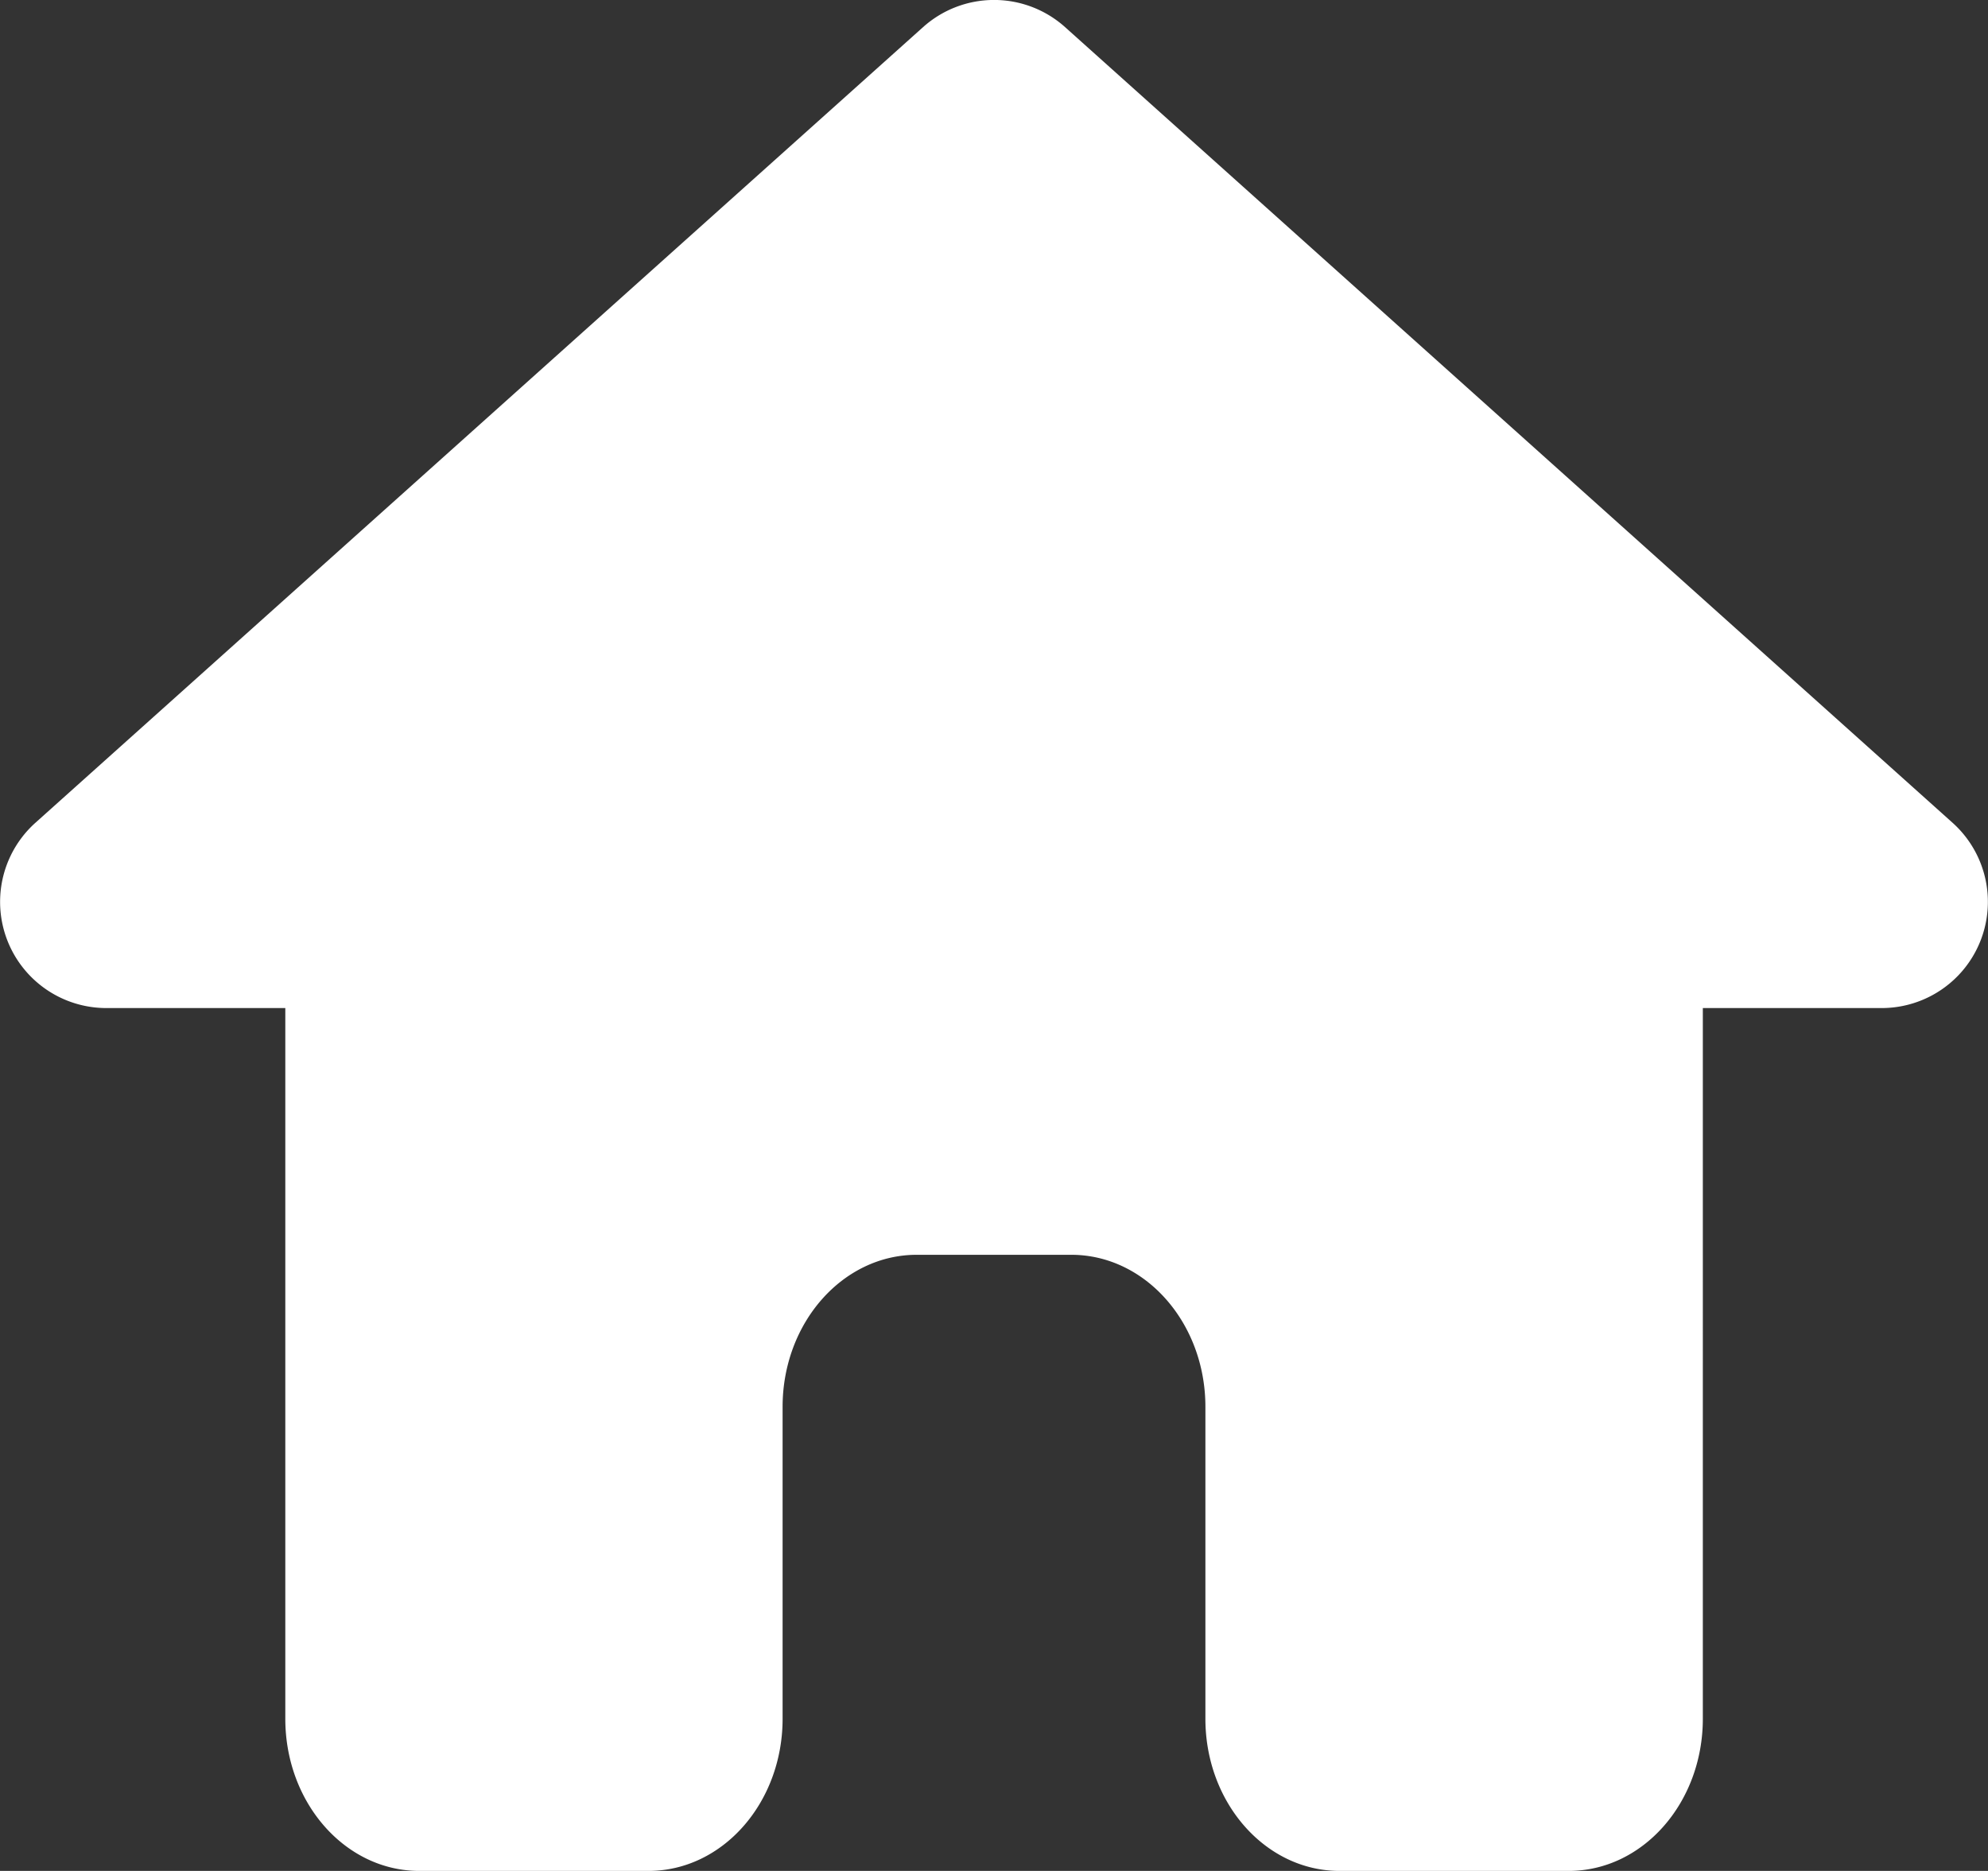 <svg xmlns="http://www.w3.org/2000/svg" viewBox="0 0 136.64 128.6"><rect x="0" y="0" width="136.64" height="128.6" fill="#333333" stroke="none"/><defs><style>.cls-1{fill:#fff;}</style></defs><title>home</title><g id="Layer_2" data-name="Layer 2"><g id="Layer_1-2" data-name="Layer 1"><path class="cls-1" d="M134.2,56.55l-61-54.69a7.31,7.31,0,0,0-9.75,0l-61,54.68A7.3,7.3,0,0,0,7.32,69.29H19.61v48.85c0,5.78,4.12,10.46,9.21,10.46H44.57c5.09,0,9.22-4.68,9.22-10.46V96.7c0-5.77,4.13-10.45,9.22-10.45H73.63c5.09,0,9.22,4.68,9.22,10.45v21.44c0,5.78,4.13,10.46,9.22,10.46h15.75c5.09,0,9.22-4.68,9.22-10.46V69.29h12.28A7.3,7.3,0,0,0,134.2,56.55Z"/></g></g></svg>